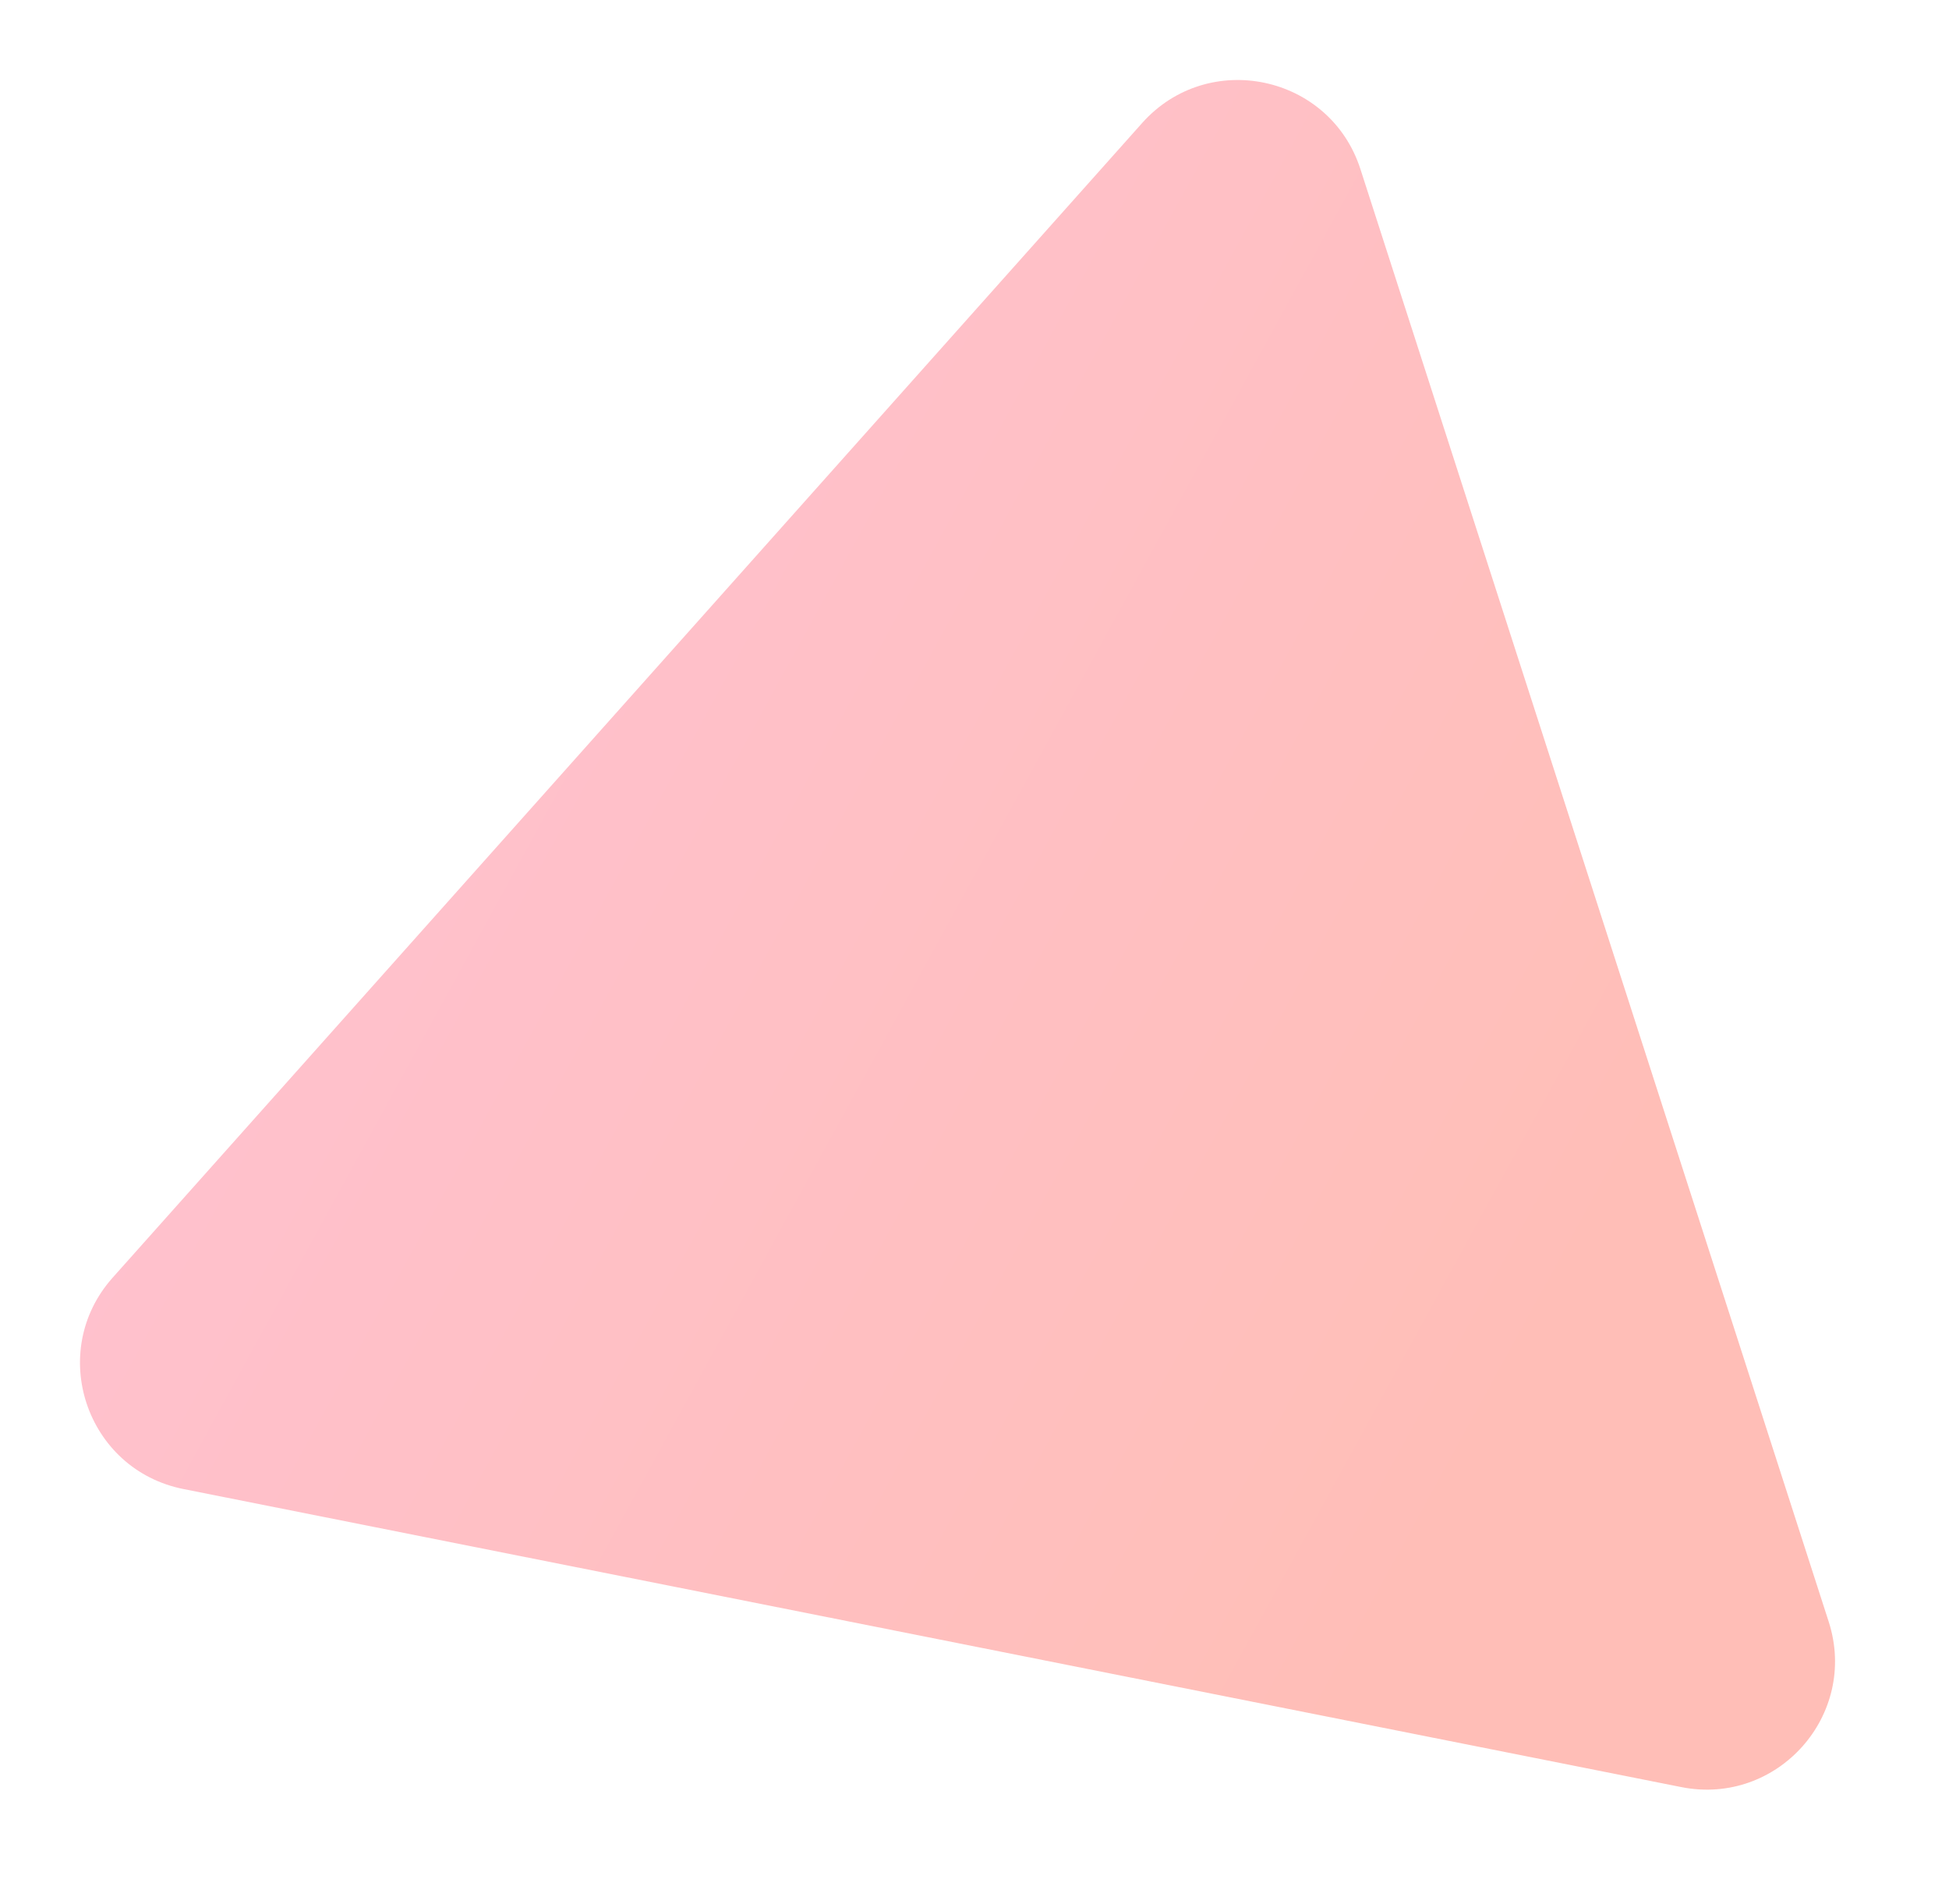 <svg width="803.943" height="785.137" viewBox="0 0 803.943 785.137" fill="none" xmlns="http://www.w3.org/2000/svg" xmlns:xlink="http://www.w3.org/1999/xlink">
	<desc>
			Created with Pixso.
	</desc>
	<defs>
		<filter id="filter_73_6_dd" x="0" y="0" width="803.943" height="785.137" filterUnits="userSpaceOnUse" color-interpolation-filters="sRGB">
			<feFlood flood-opacity="0" result="BackgroundImageFix"/>
			<feColorMatrix in="SourceAlpha" type="matrix" values="0 0 0 0 0 0 0 0 0 0 0 0 0 0 0 0 0 0 127 0" result="hardAlpha"/>
			<feOffset dx="30" dy="30"/>
			<feGaussianBlur stdDeviation="13.333"/>
			<feComposite in2="hardAlpha" operator="out" k2="-1" k3="1"/>
			<feColorMatrix type="matrix" values="0 0 0 0 0.102 0 0 0 0 0.102 0 0 0 0 0.102 0 0 0 0.039 0"/>
			<feBlend mode="normal" in2="BackgroundImageFix" result="effect_dropShadow_1"/>
			<feBlend mode="normal" in="SourceGraphic" in2="effect_dropShadow_1" result="shape"/>
			<feColorMatrix in="SourceAlpha" type="matrix" values="0 0 0 0 0 0 0 0 0 0 0 0 0 0 0 0 0 0 127 0" result="hardAlpha"/>
			<feOffset dx="-7" dy="-7"/>
			<feGaussianBlur stdDeviation="4"/>
			<feComposite in2="hardAlpha" operator="arithmetic" k2="-1" k3="1"/>
			<feColorMatrix type="matrix" values="0 0 0 0 0.839 0 0 0 0 0.839 0 0 0 0 0.839 0 0 0 0.051 0"/>
			<feBlend mode="normal" in2="shape" result="effect_innerShadow_2"/>
		</filter>
		<linearGradient x1="604.344" y1="535.634" x2="84.844" y2="251.134" id="paint_linear_73_6_0" gradientUnits="userSpaceOnUse">
			<stop stop-color="#FE5D4C"/>
			<stop offset="0.988" stop-color="#FF6487"/>
		</linearGradient>
	</defs>
	<g opacity="0.4" filter="url(#filter_73_6_dd)">
		<path d="M670.5 714.07L52.7 591.15C12.5 583.15 -3.8 534.53 23.48 503.95L448.11 27.75C475.38 -2.83 525.59 7.76 538.16 46.75L731.32 645.86C743.72 684.34 710.17 721.97 670.5 714.07Z" fill="url(#paint_linear_73_6_0)" fill-opacity="1" fill-rule="nonzero"/>
	</g>
</svg>
